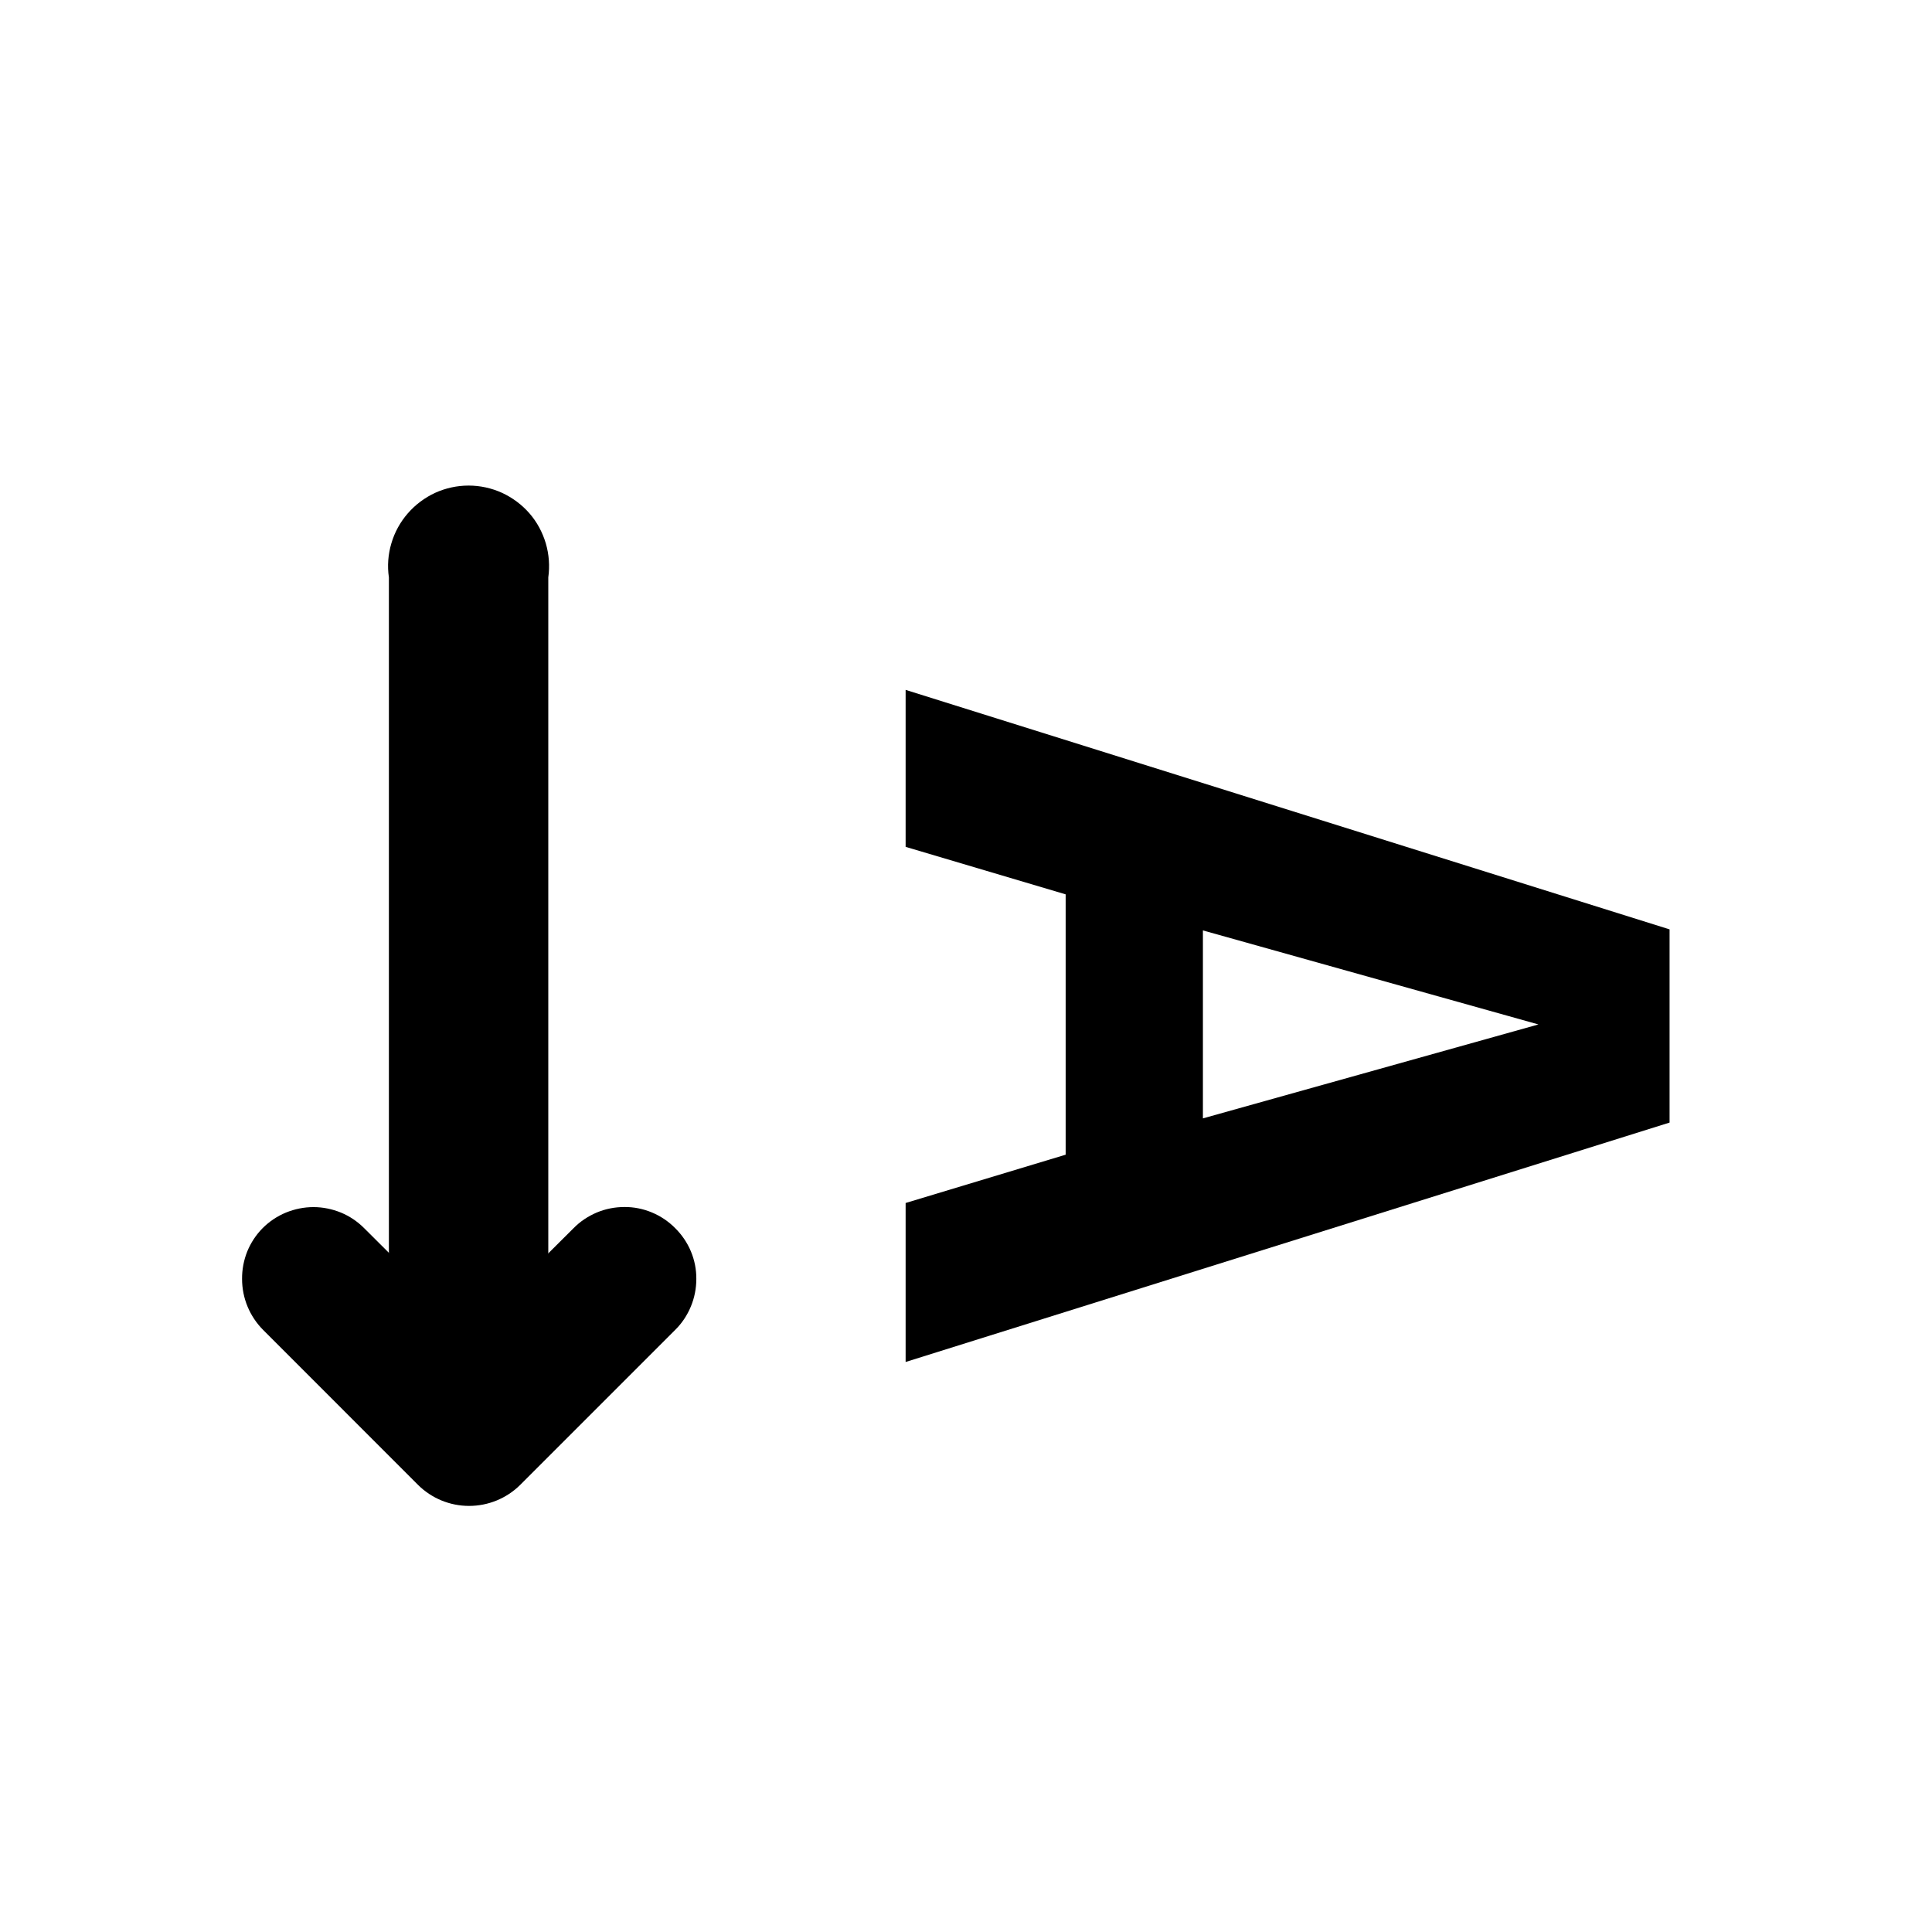 <svg width="24" height="24" viewBox="0 0 24 24" fill="none"
  xmlns="http://www.w3.org/2000/svg">
  <path d="M11.25 8.57L20.74 11.545V13.945L11.25 16.919V14.944L13.238 14.344V11.11L11.25 10.52V8.57ZM14.943 11.558V13.893L19.111 12.726L14.943 11.558Z" fill="currentColor"/>
  <path d="M5.081 16.523L5.081 7.173C5.056 7.062 5.057 6.947 5.083 6.837C5.108 6.726 5.159 6.623 5.23 6.534C5.301 6.446 5.39 6.374 5.493 6.325C5.595 6.276 5.707 6.251 5.821 6.251C5.934 6.251 6.047 6.276 6.149 6.325C6.251 6.374 6.342 6.446 6.413 6.534C6.484 6.623 6.533 6.726 6.559 6.837C6.585 6.947 6.586 7.062 6.561 7.173L6.561 16.523C6.586 16.635 6.586 16.749 6.561 16.86C6.536 16.971 6.486 17.076 6.415 17.165C6.343 17.254 6.253 17.326 6.15 17.376C6.047 17.425 5.935 17.451 5.821 17.451C5.707 17.451 5.594 17.425 5.492 17.376C5.389 17.326 5.299 17.254 5.228 17.165C5.157 17.076 5.106 16.971 5.081 16.86C5.055 16.749 5.055 16.635 5.081 16.523Z" fill="currentColor"/>
  <path d="M4.831 16.523L4.831 7.173C4.81 7.031 4.821 6.886 4.862 6.749C4.902 6.612 4.972 6.485 5.066 6.377C5.16 6.269 5.276 6.182 5.406 6.122C5.536 6.063 5.678 6.032 5.821 6.032C5.964 6.032 6.106 6.063 6.236 6.122C6.366 6.182 6.483 6.269 6.577 6.377C6.671 6.485 6.739 6.612 6.78 6.749C6.82 6.886 6.831 7.031 6.811 7.173L6.811 16.523C6.836 16.668 6.83 16.815 6.792 16.957C6.754 17.099 6.685 17.23 6.59 17.343C6.496 17.455 6.379 17.546 6.246 17.607C6.113 17.669 5.968 17.701 5.821 17.701C5.674 17.701 5.53 17.669 5.397 17.607C5.264 17.546 5.146 17.455 5.051 17.343C4.957 17.23 4.888 17.099 4.85 16.957C4.812 16.815 4.805 16.668 4.831 16.523ZM6.311 7.173C6.311 6.808 6.086 6.499 5.821 6.499C5.556 6.499 5.331 6.808 5.331 7.173L5.331 16.523C5.331 16.89 5.556 17.2 5.821 17.2C6.086 17.2 6.311 16.89 6.311 16.523L6.311 7.173Z" fill="currentColor"/>
  <path d="M3.262 15.257C3.345 15.174 3.443 15.108 3.552 15.063C3.66 15.019 3.776 14.995 3.894 14.995C4.011 14.995 4.127 15.019 4.235 15.063C4.344 15.108 4.441 15.174 4.524 15.257L5.824 16.552L7.125 15.257C7.207 15.173 7.306 15.108 7.414 15.062C7.522 15.017 7.638 14.994 7.756 14.994C7.873 14.993 7.99 15.016 8.099 15.062C8.207 15.107 8.305 15.173 8.388 15.257C8.471 15.339 8.538 15.438 8.583 15.546C8.628 15.654 8.651 15.77 8.65 15.888C8.65 16.005 8.627 16.122 8.582 16.23C8.537 16.339 8.471 16.438 8.388 16.52L6.461 18.447C6.292 18.614 6.064 18.707 5.827 18.707C5.59 18.707 5.363 18.614 5.194 18.447L3.268 16.52C3.101 16.352 3.007 16.125 3.007 15.888C3.006 15.771 3.028 15.655 3.071 15.547C3.115 15.439 3.18 15.34 3.262 15.257Z" fill="currentColor"/>
</svg>

